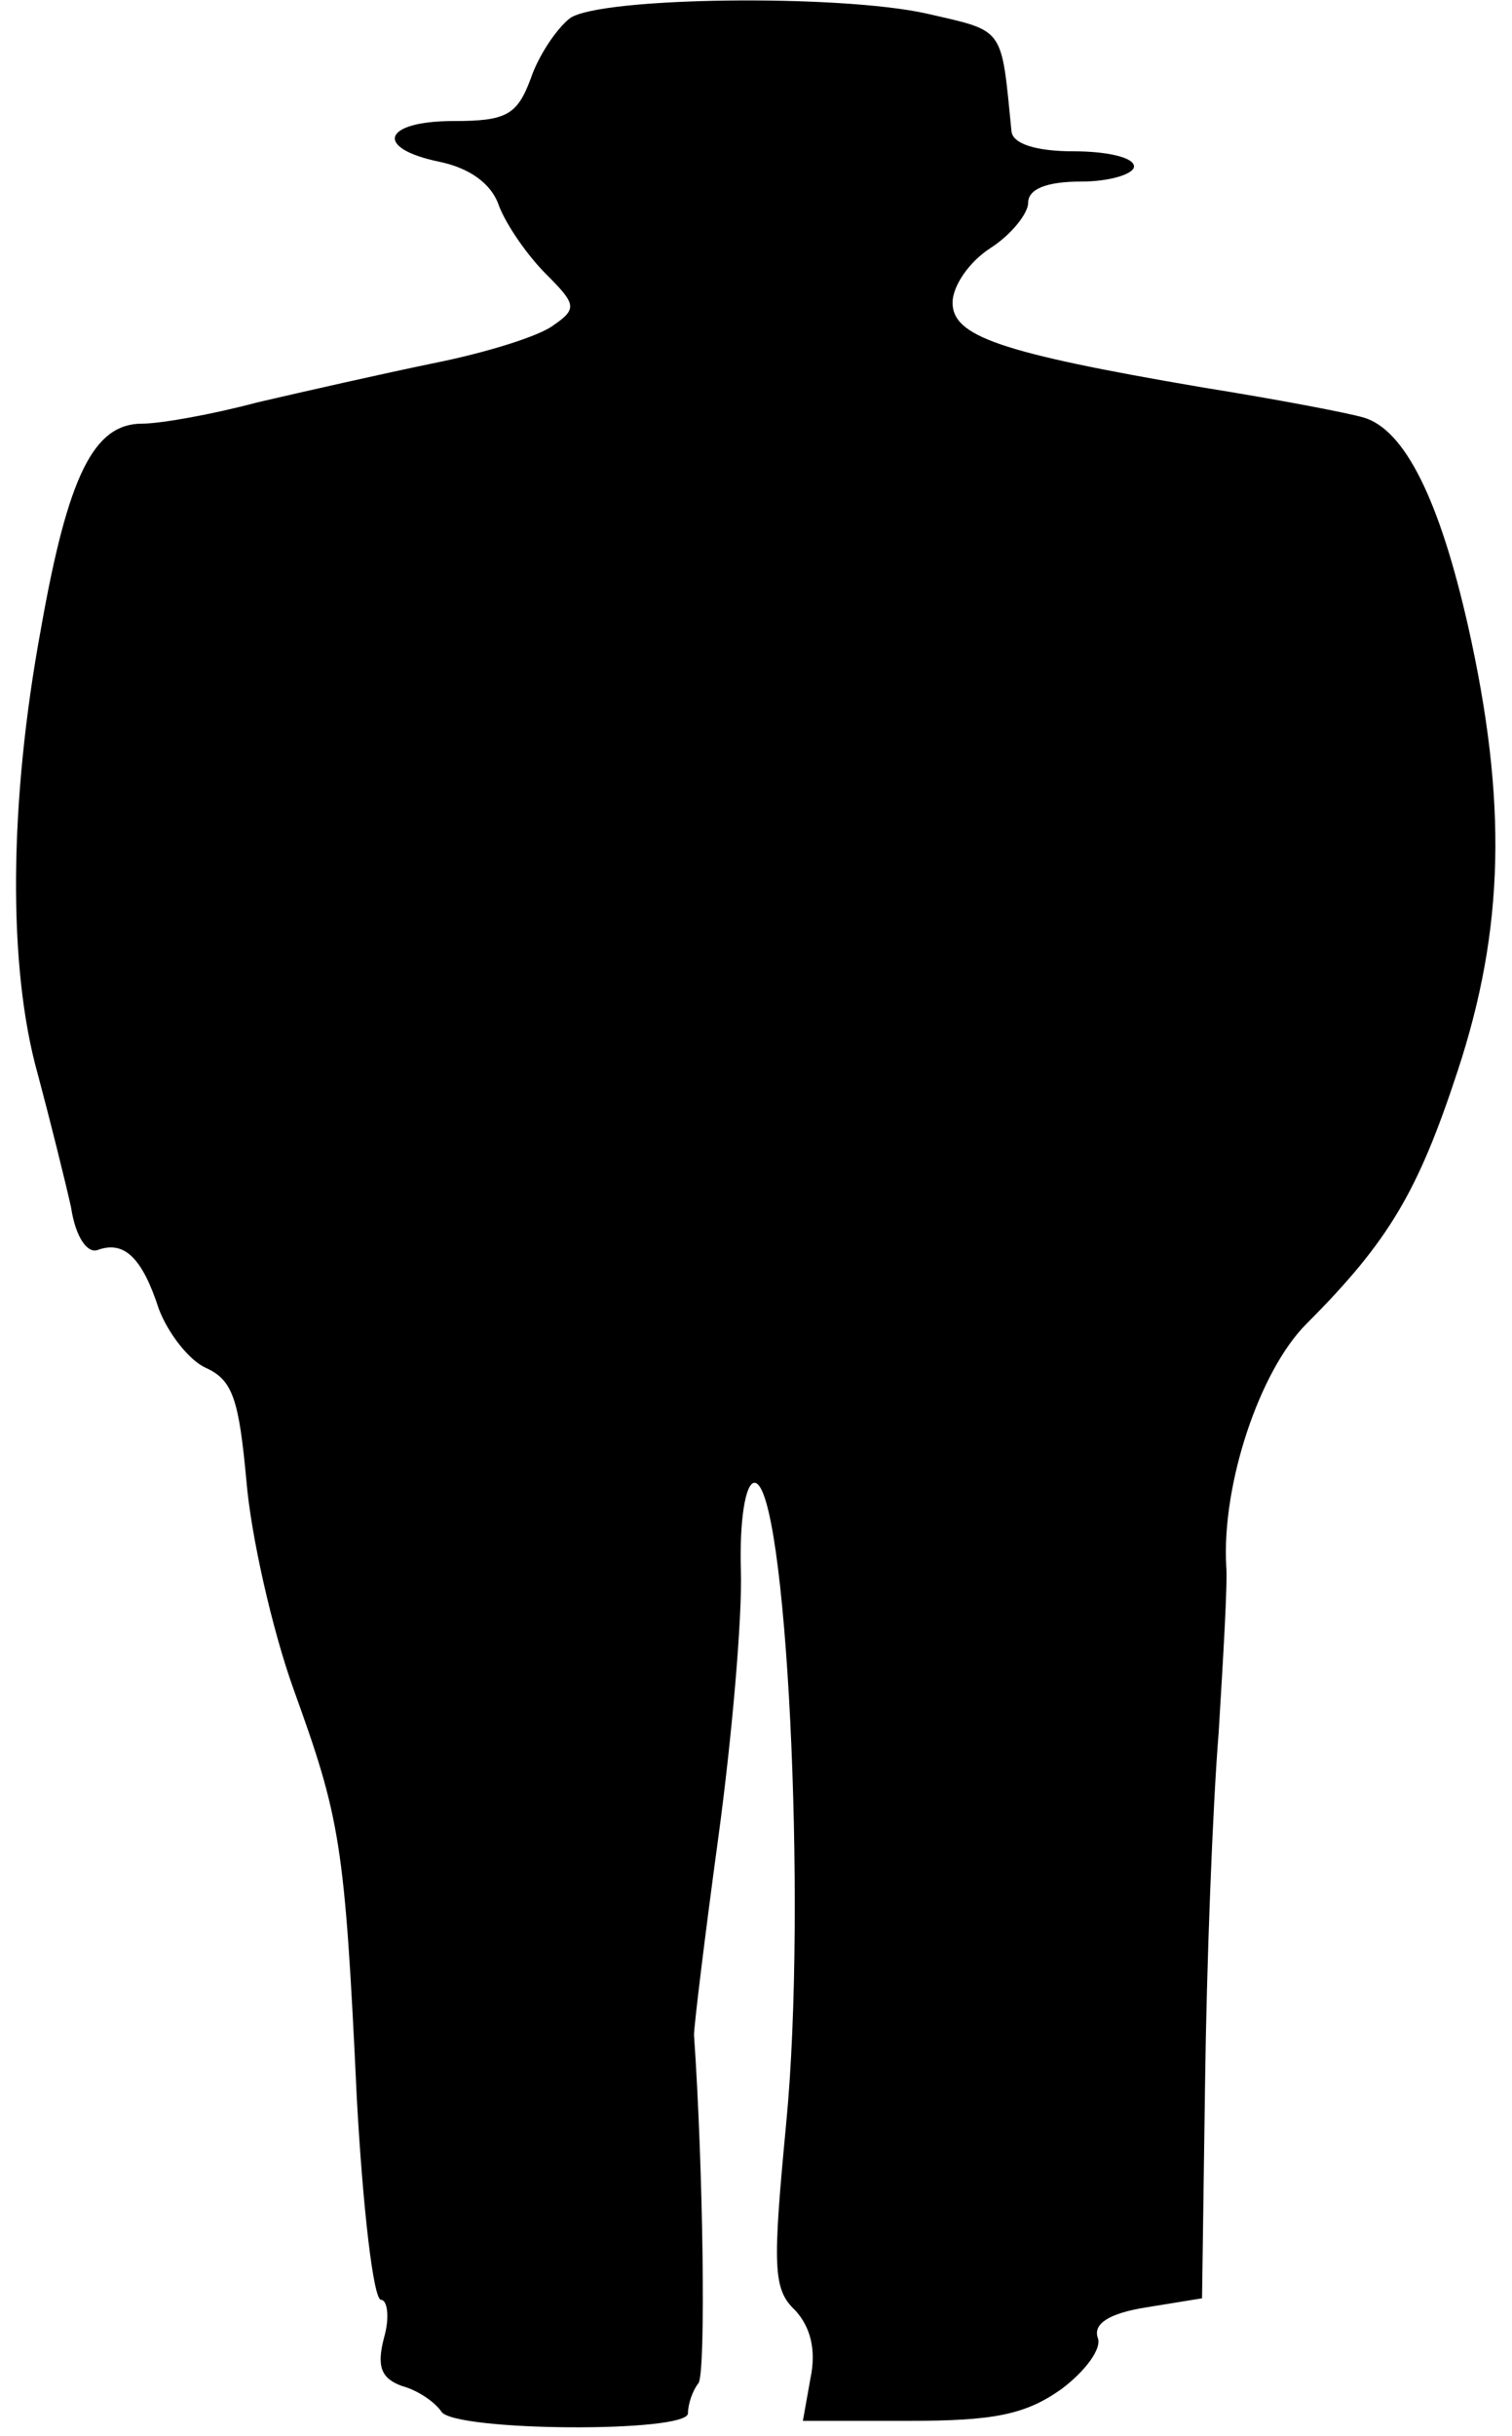 <?xml version="1.0" standalone="no"?>
<!DOCTYPE svg PUBLIC "-//W3C//DTD SVG 20010904//EN"
 "http://www.w3.org/TR/2001/REC-SVG-20010904/DTD/svg10.dtd">
<svg version="1.0" xmlns="http://www.w3.org/2000/svg"
 width="100pt" height="161pt" viewBox="0 0 100 161"
 preserveAspectRatio="xMidYMid meet">

<g transform="translate(0,161) scale(0.1,-0.1)"
fill="#000000" stroke="none">
<path d="M377 1598 c-9 -7 -21 -25 -26 -40 -9 -24 -16 -28 -51 -28 -47 0 -53
-18 -9 -27 19 -4 34 -14 39 -29 5 -13 19 -33 31 -45 20 -20 21 -23 5 -34 -9
-7 -44 -18 -79 -25 -34 -7 -87 -19 -117 -26 -30 -8 -64 -14 -76 -14 -32 0 -49
-34 -67 -136 -21 -114 -22 -223 -2 -294 8 -30 18 -70 22 -88 3 -20 11 -31 18
-28 17 6 29 -5 40 -39 6 -16 20 -34 31 -39 18 -8 22 -21 27 -75 3 -36 17 -98
31 -137 31 -86 34 -101 42 -271 4 -73 11 -133 16 -133 4 0 6 -11 2 -25 -5 -19
-2 -27 12 -32 11 -3 22 -11 26 -17 9 -13 163 -14 163 -1 0 6 3 15 7 20 5 8 3
144 -3 230 0 6 7 64 16 130 9 66 16 146 15 177 -1 33 3 58 9 58 21 0 35 -278
21 -423 -9 -95 -9 -110 6 -124 10 -11 14 -26 10 -45 l-5 -28 70 0 c56 0 77 4
101 21 16 12 27 27 24 34 -3 9 7 16 32 20 l37 6 2 142 c1 78 5 183 9 232 3 50
6 99 5 110 -3 54 22 129 53 160 55 55 74 88 100 167 31 94 33 178 7 294 -19
84 -42 130 -69 138 -10 3 -57 12 -107 20 -135 23 -165 34 -165 56 0 11 11 27
25 36 14 9 25 23 25 30 0 9 12 14 35 14 19 0 35 5 35 10 0 6 -18 10 -40 10
-25 0 -40 5 -41 13 -7 70 -4 66 -56 78 -58 13 -216 11 -236 -3z"/>
</g>
</svg>
